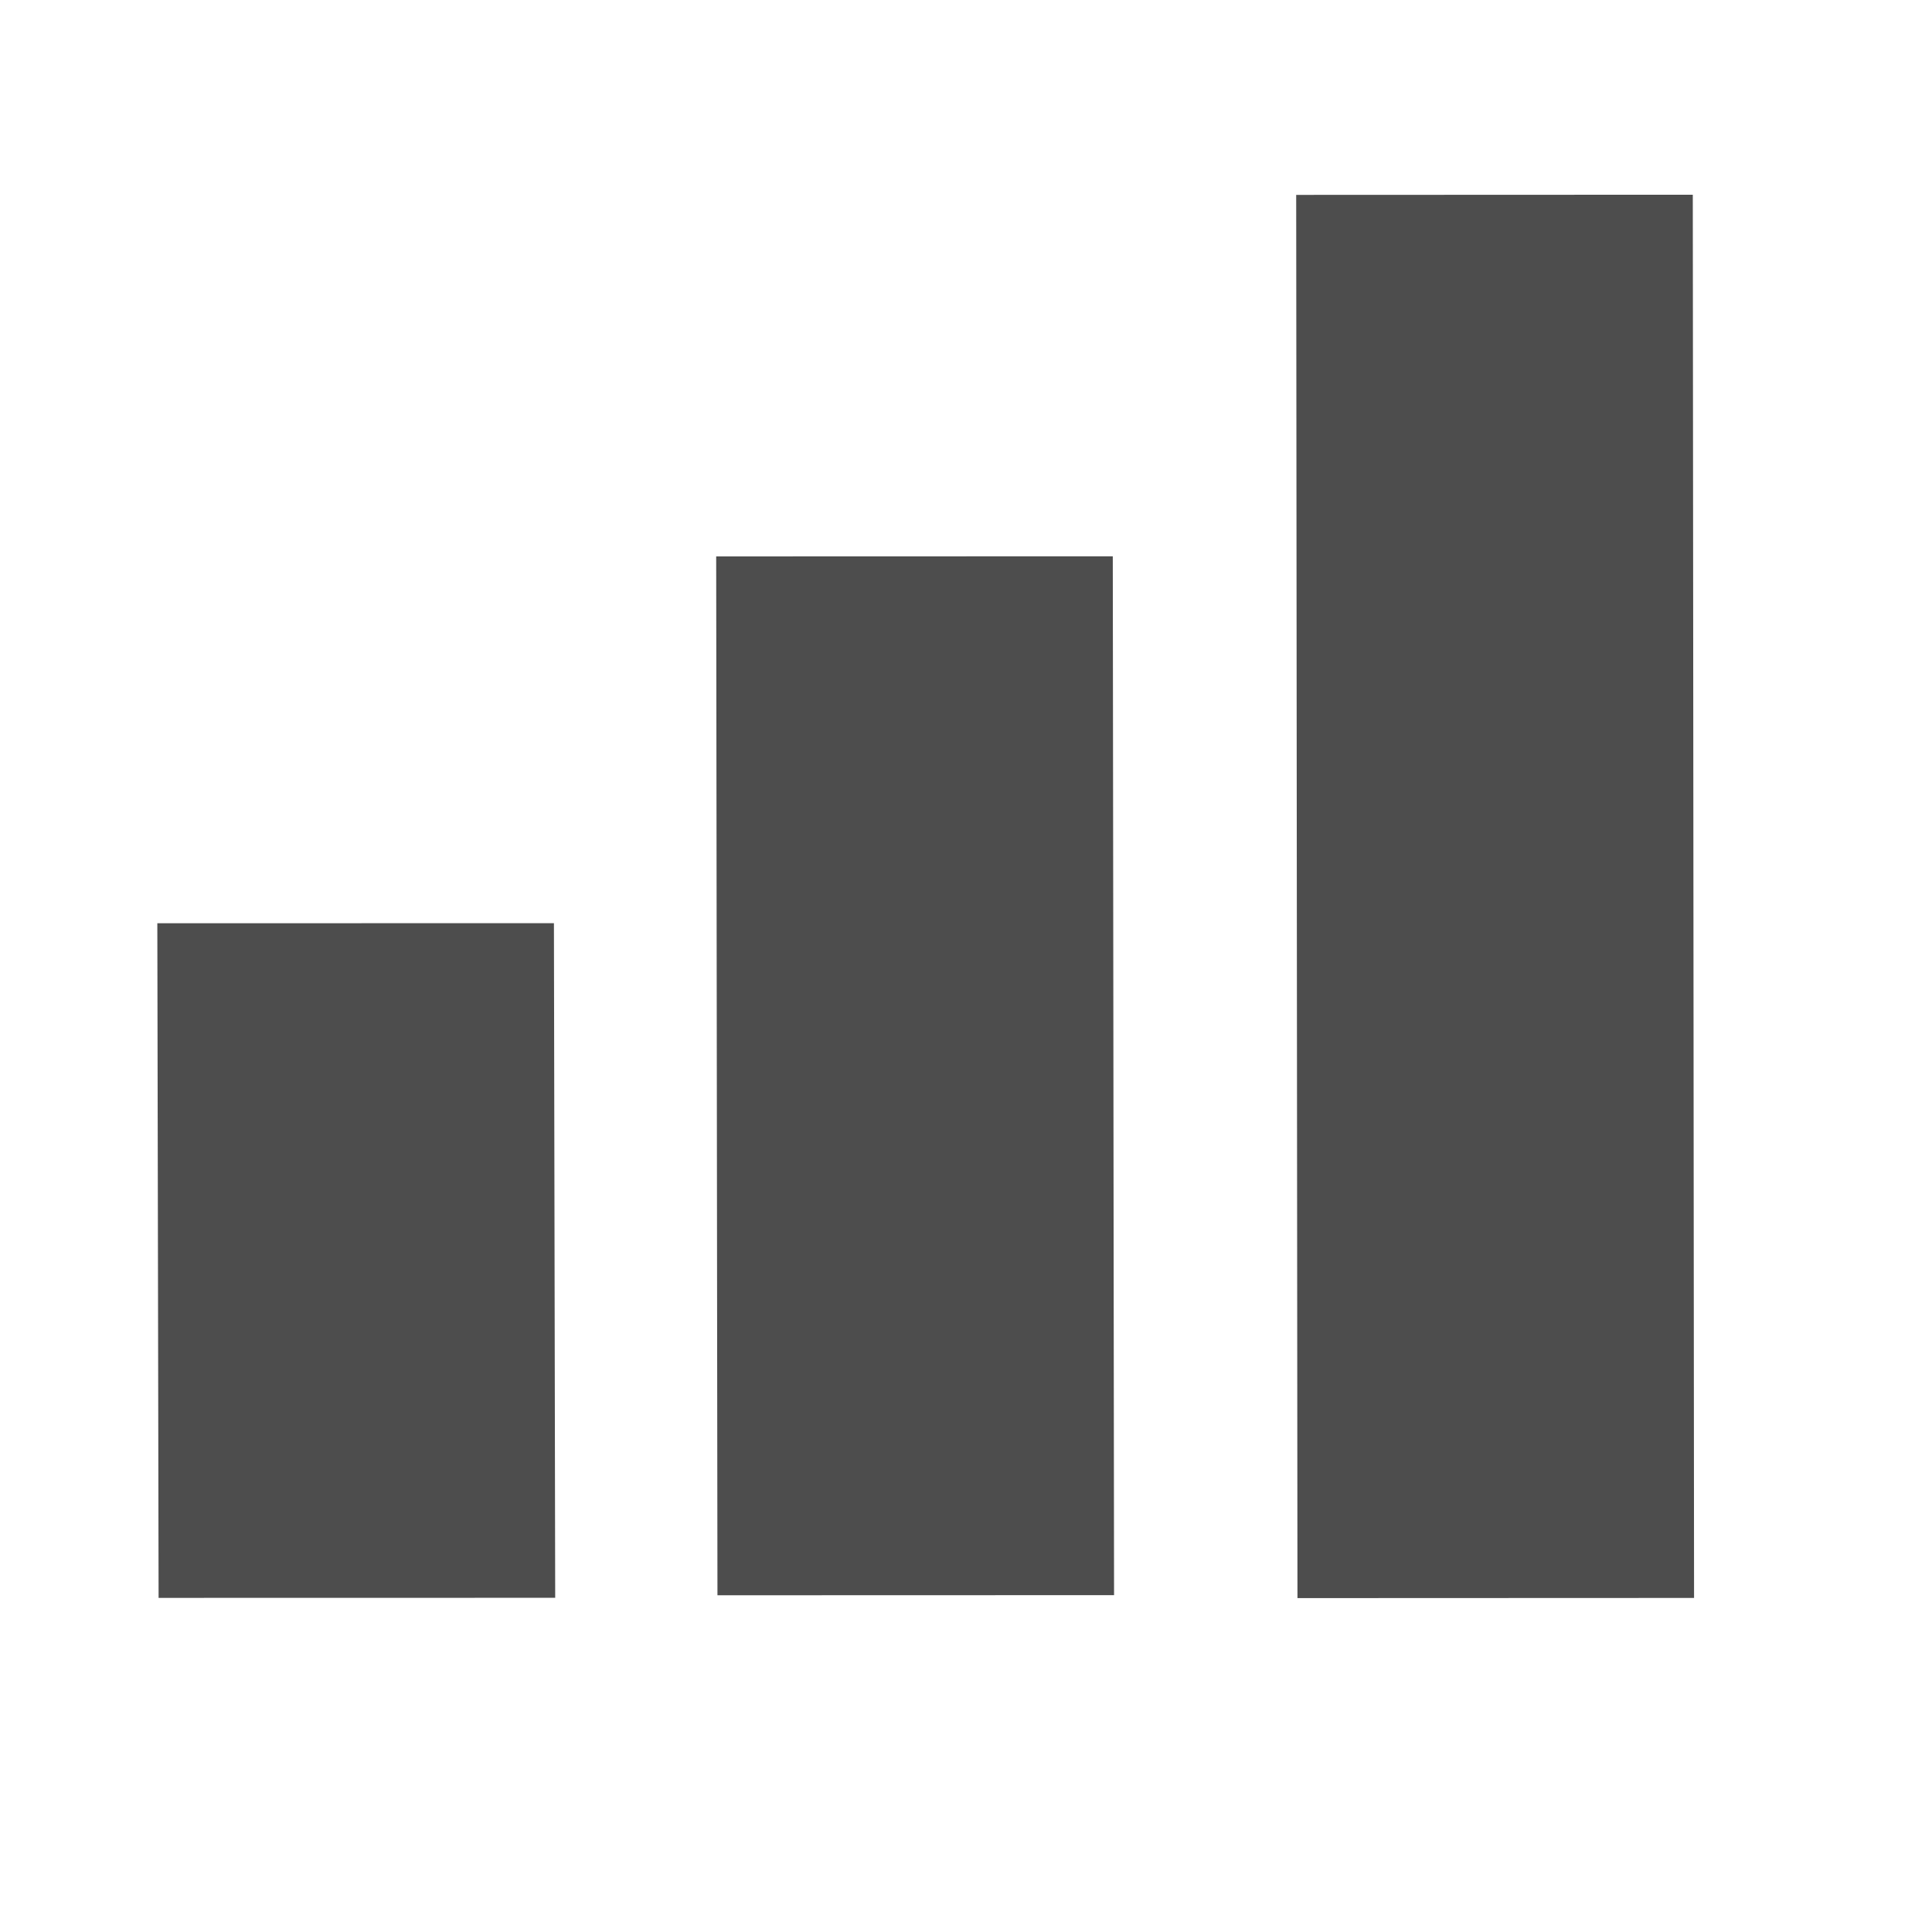 <svg xmlns="http://www.w3.org/2000/svg" xmlns:svg="http://www.w3.org/2000/svg" id="svg3869" width="22" height="22" version="1.1"><defs id="defs3871"><linearGradient id="linearGradient3257"><stop id="stop3259" offset="0" stop-color="#a50000" stop-opacity="1"/><stop id="stop3261" offset="1" stop-color="#e73800" stop-opacity="1"/></linearGradient><clipPath id="clipPath4210" clipPathUnits="userSpaceOnUse"><rect id="rect4212" width="34" height="34" x="-7" y="1024.362" fill="#00f" fill-opacity=".514" stroke="none" stroke-opacity="1" opacity="1"/></clipPath><clipPath id="clipPath4160" clipPathUnits="userSpaceOnUse"><rect id="rect4162" width="32" height="32" x="-6" y="1028.362" fill="#aade87" fill-opacity=".472" stroke="none" stroke-opacity="1" opacity="1"/></clipPath></defs><g id="layer1" transform="translate(-326,-534.362)"><g id="layer1-41" transform="matrix(2.014,0,0,2.014,322.227,-1558.318)"><g id="layer1-4" transform="translate(-412.883,512.004)"><g id="g4240" transform="translate(341.797,500.252)"><g id="layer1-1" transform="translate(-392.988,-511.278)"><g id="layer1-3" transform="translate(0.42,0.035)"><g id="g6031" transform="translate(-20.875,3.732)"><g id="g4191" stroke="#1f2a47" stroke-opacity="1" transform="matrix(1.333,0,0,1.333,-109.13,-184.418)"><g id="g4186" transform="translate(440.362,509.625)"><g id="g4186-3" stroke="#1f2a47" stroke-opacity="1" transform="matrix(0.521,0,0,0.521,-0.77,19.353)"><g id="layer1-3-6" transform="translate(-400.505,-509.146)"><g id="layer1-2" transform="matrix(1.004,0,0,1.004,11.267,17.846)"><g id="g4414-9" transform="matrix(1.526,0,0,1.526,376.499,-1040.174)"><g id="g4180" transform="matrix(1.153,0,0,1.153,-4.834,-156.433)"><g id="layer1-14" fill="#40dc61" fill-opacity="1" stroke="#1f2a47" stroke-opacity="1" transform="matrix(0.668,0,0,0.668,-295.199,659.196)"><g id="layer1-3-1" fill="#40dc61" fill-opacity="1" transform="translate(0.42,0.035)"><g id="g4400-5" fill="#40dc61" fill-opacity="1" transform="matrix(-7.3528065e-4,-0.893,1.227,-5.3540491e-4,-783.913,538.631)"><g id="g6022"><rect id="rect4315-4-5" width="5.212" height="2.23" x="-7.662" y="1021.96" fill="#4d4d4d" fill-opacity="1" stroke="none" stroke-dasharray="none" stroke-linecap="round" stroke-linejoin="round" stroke-miterlimit="4" stroke-opacity="1" stroke-width="1.026" opacity="1" rx="0" ry=".312" transform="matrix(1,-7.6878319e-4,-3.3676924e-4,1,0,0)"/><rect id="rect4315-4-4-2-3" width="8.026" height="2.23" x="-7.788" y="1025.106" fill="#4d4d4d" fill-opacity="1" stroke="none" stroke-dasharray="none" stroke-linecap="round" stroke-linejoin="round" stroke-miterlimit="4" stroke-opacity="1" stroke-width="1.026" opacity="1" rx="0" ry=".312" transform="matrix(1,-2.8909269e-4,-1.9501793e-4,1,0,0)"/><rect id="rect4315-4-4-1-5" width="10.841" height="2.23" x="-7.957" y="1028.369" fill="#4d4d4d" fill-opacity="1" stroke="none" stroke-dasharray="none" stroke-linecap="round" stroke-linejoin="round" stroke-miterlimit="4" stroke-opacity="1" stroke-width="1.026" opacity="1" rx="0" ry=".312" transform="matrix(1,-5.8462971e-5,-5.3266634e-5,1,0,0)"/></g></g></g></g></g></g></g></g></g></g></g></g></g></g></g></g></g></g></svg>